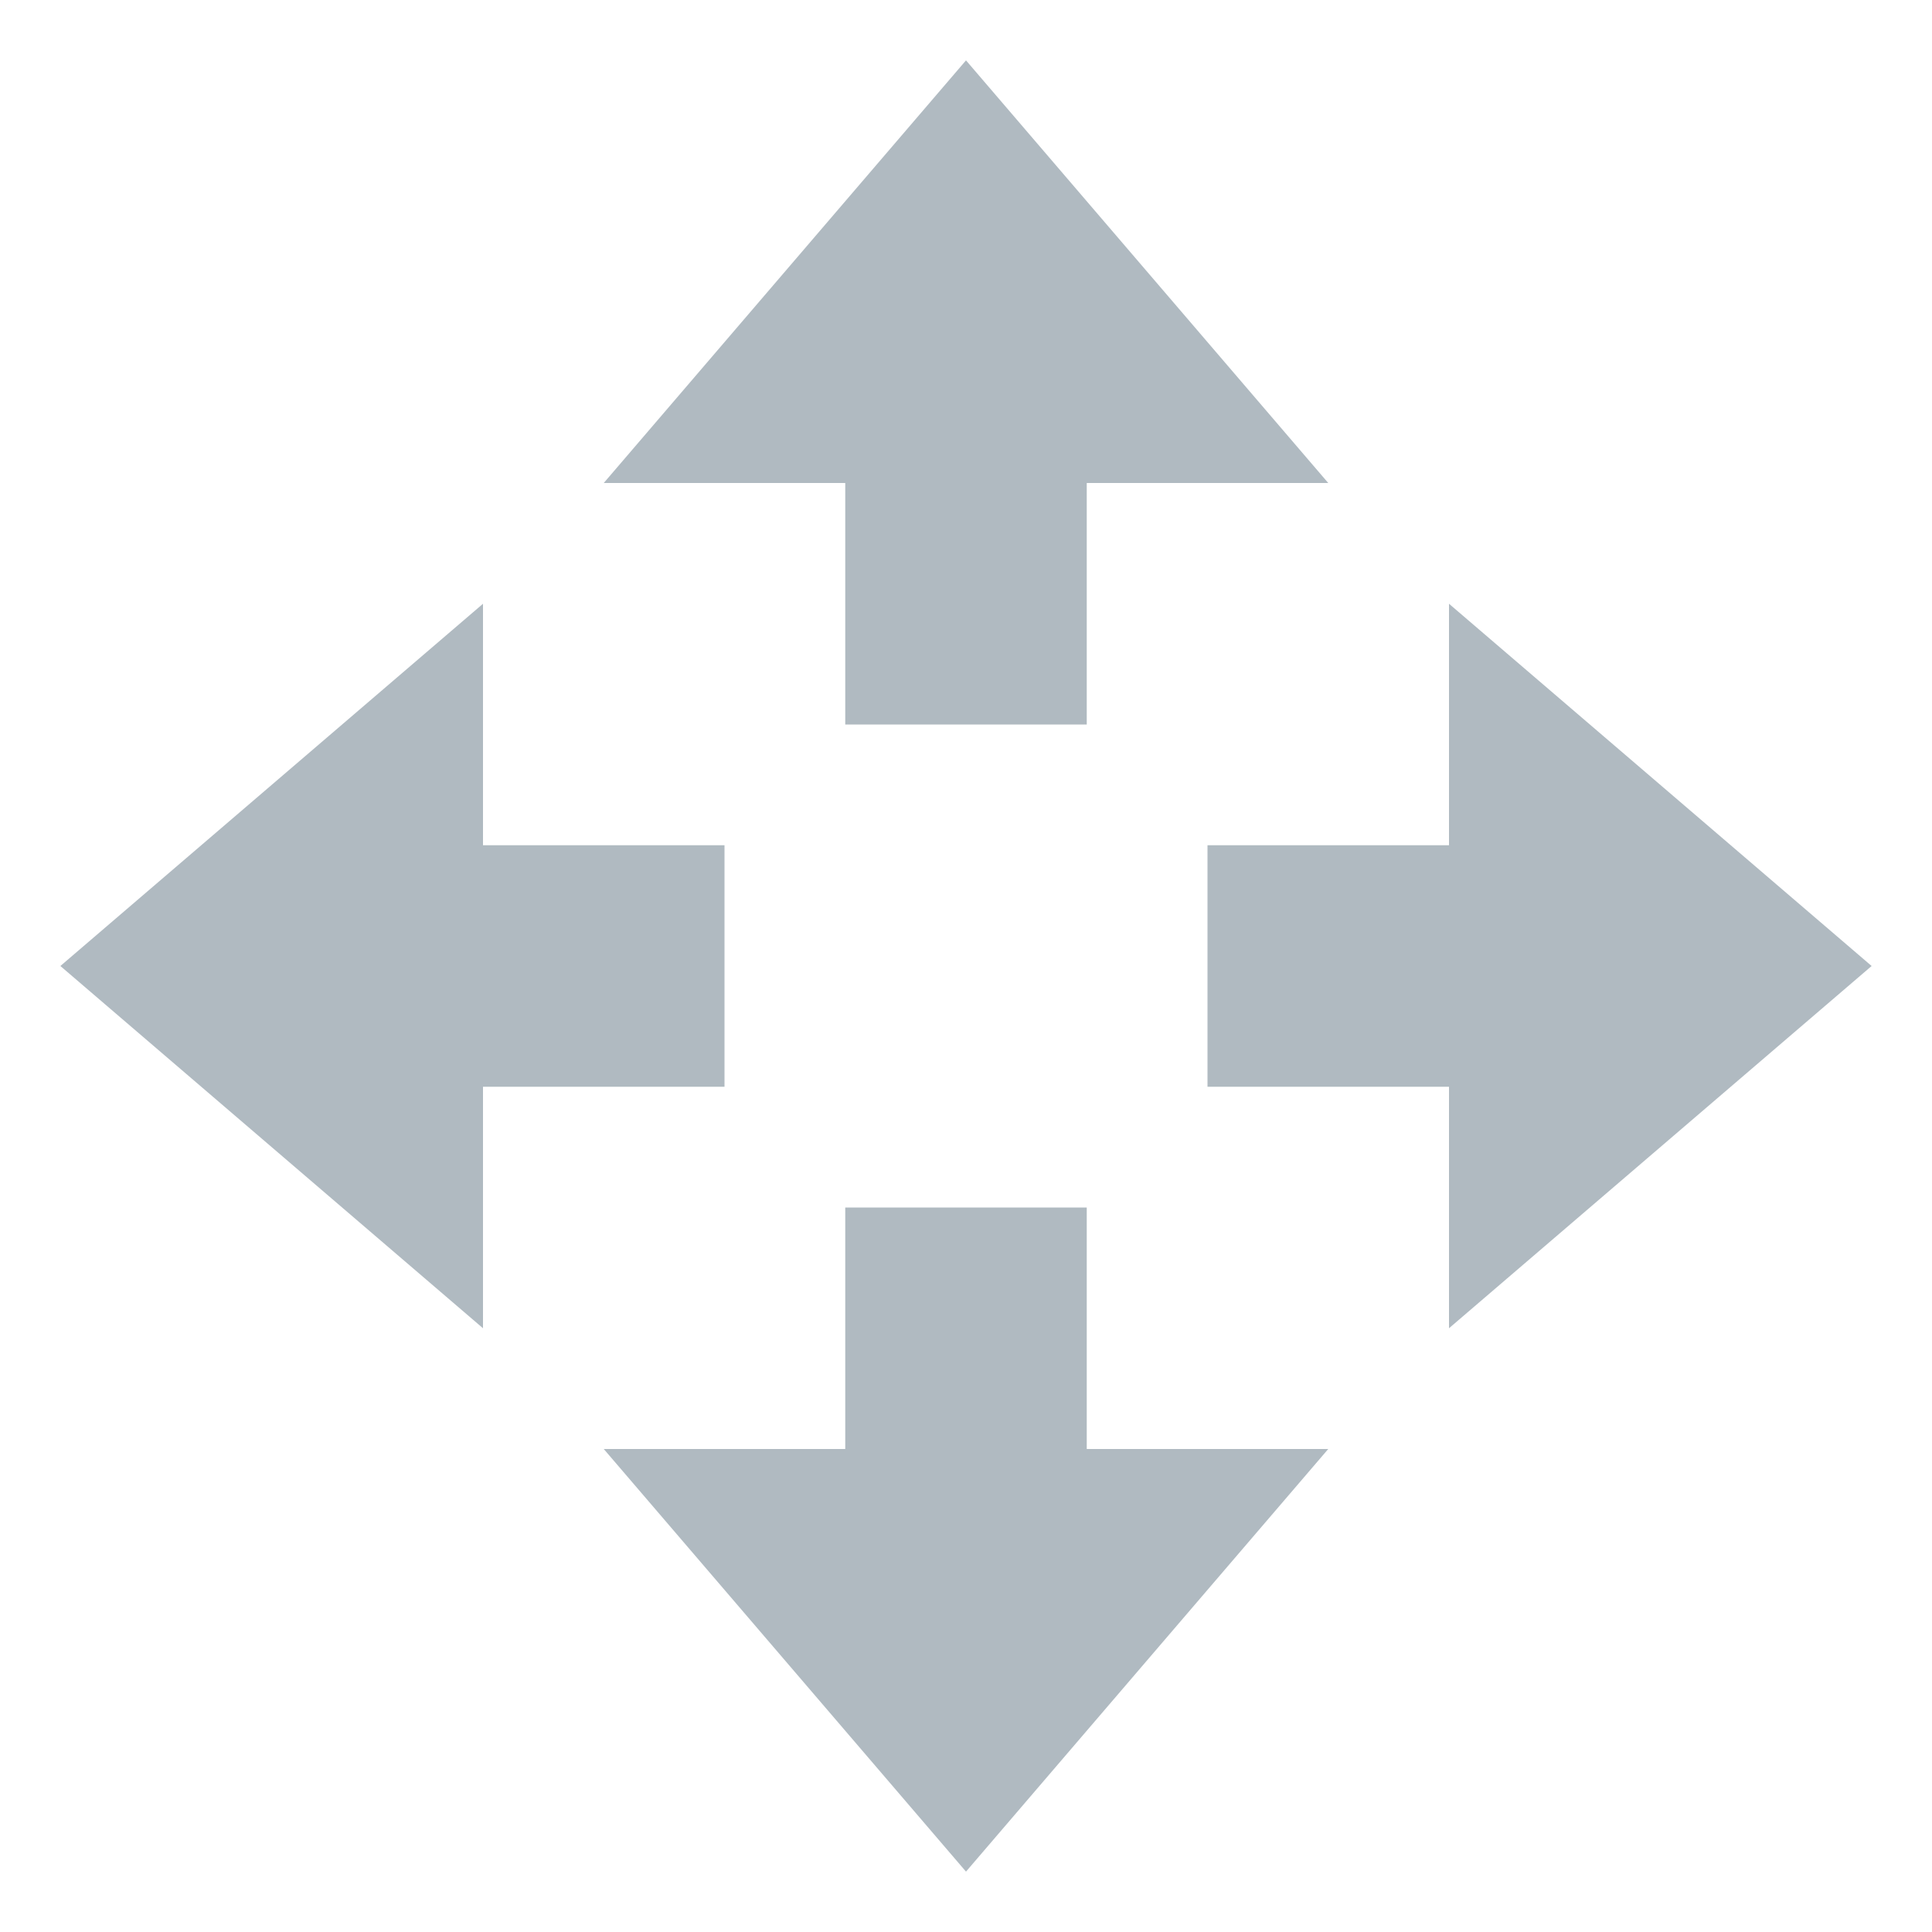 <svg xmlns="http://www.w3.org/2000/svg" width="16" height="16" version="1.1">
 <path style="fill:#b0bac1" d="M 8,15.5 5,12 H 7 V 10 H 9 V 12 H 11 Z"/>
 <path style="fill:#b0bac1" d="M 8,0.5 5,4 H 7 V 6 H 9 V 4 H 11 Z"/>
 <path style="fill:#b0bac1" d="M 15.5,8 12,5 V 7 H 10 V 9 H 12 V 11 Z"/>
 <path style="fill:#b0bac1" d="M 0.5,8 4,5 V 7 H 6 V 9 H 4 V 11 Z"/>
</svg>
